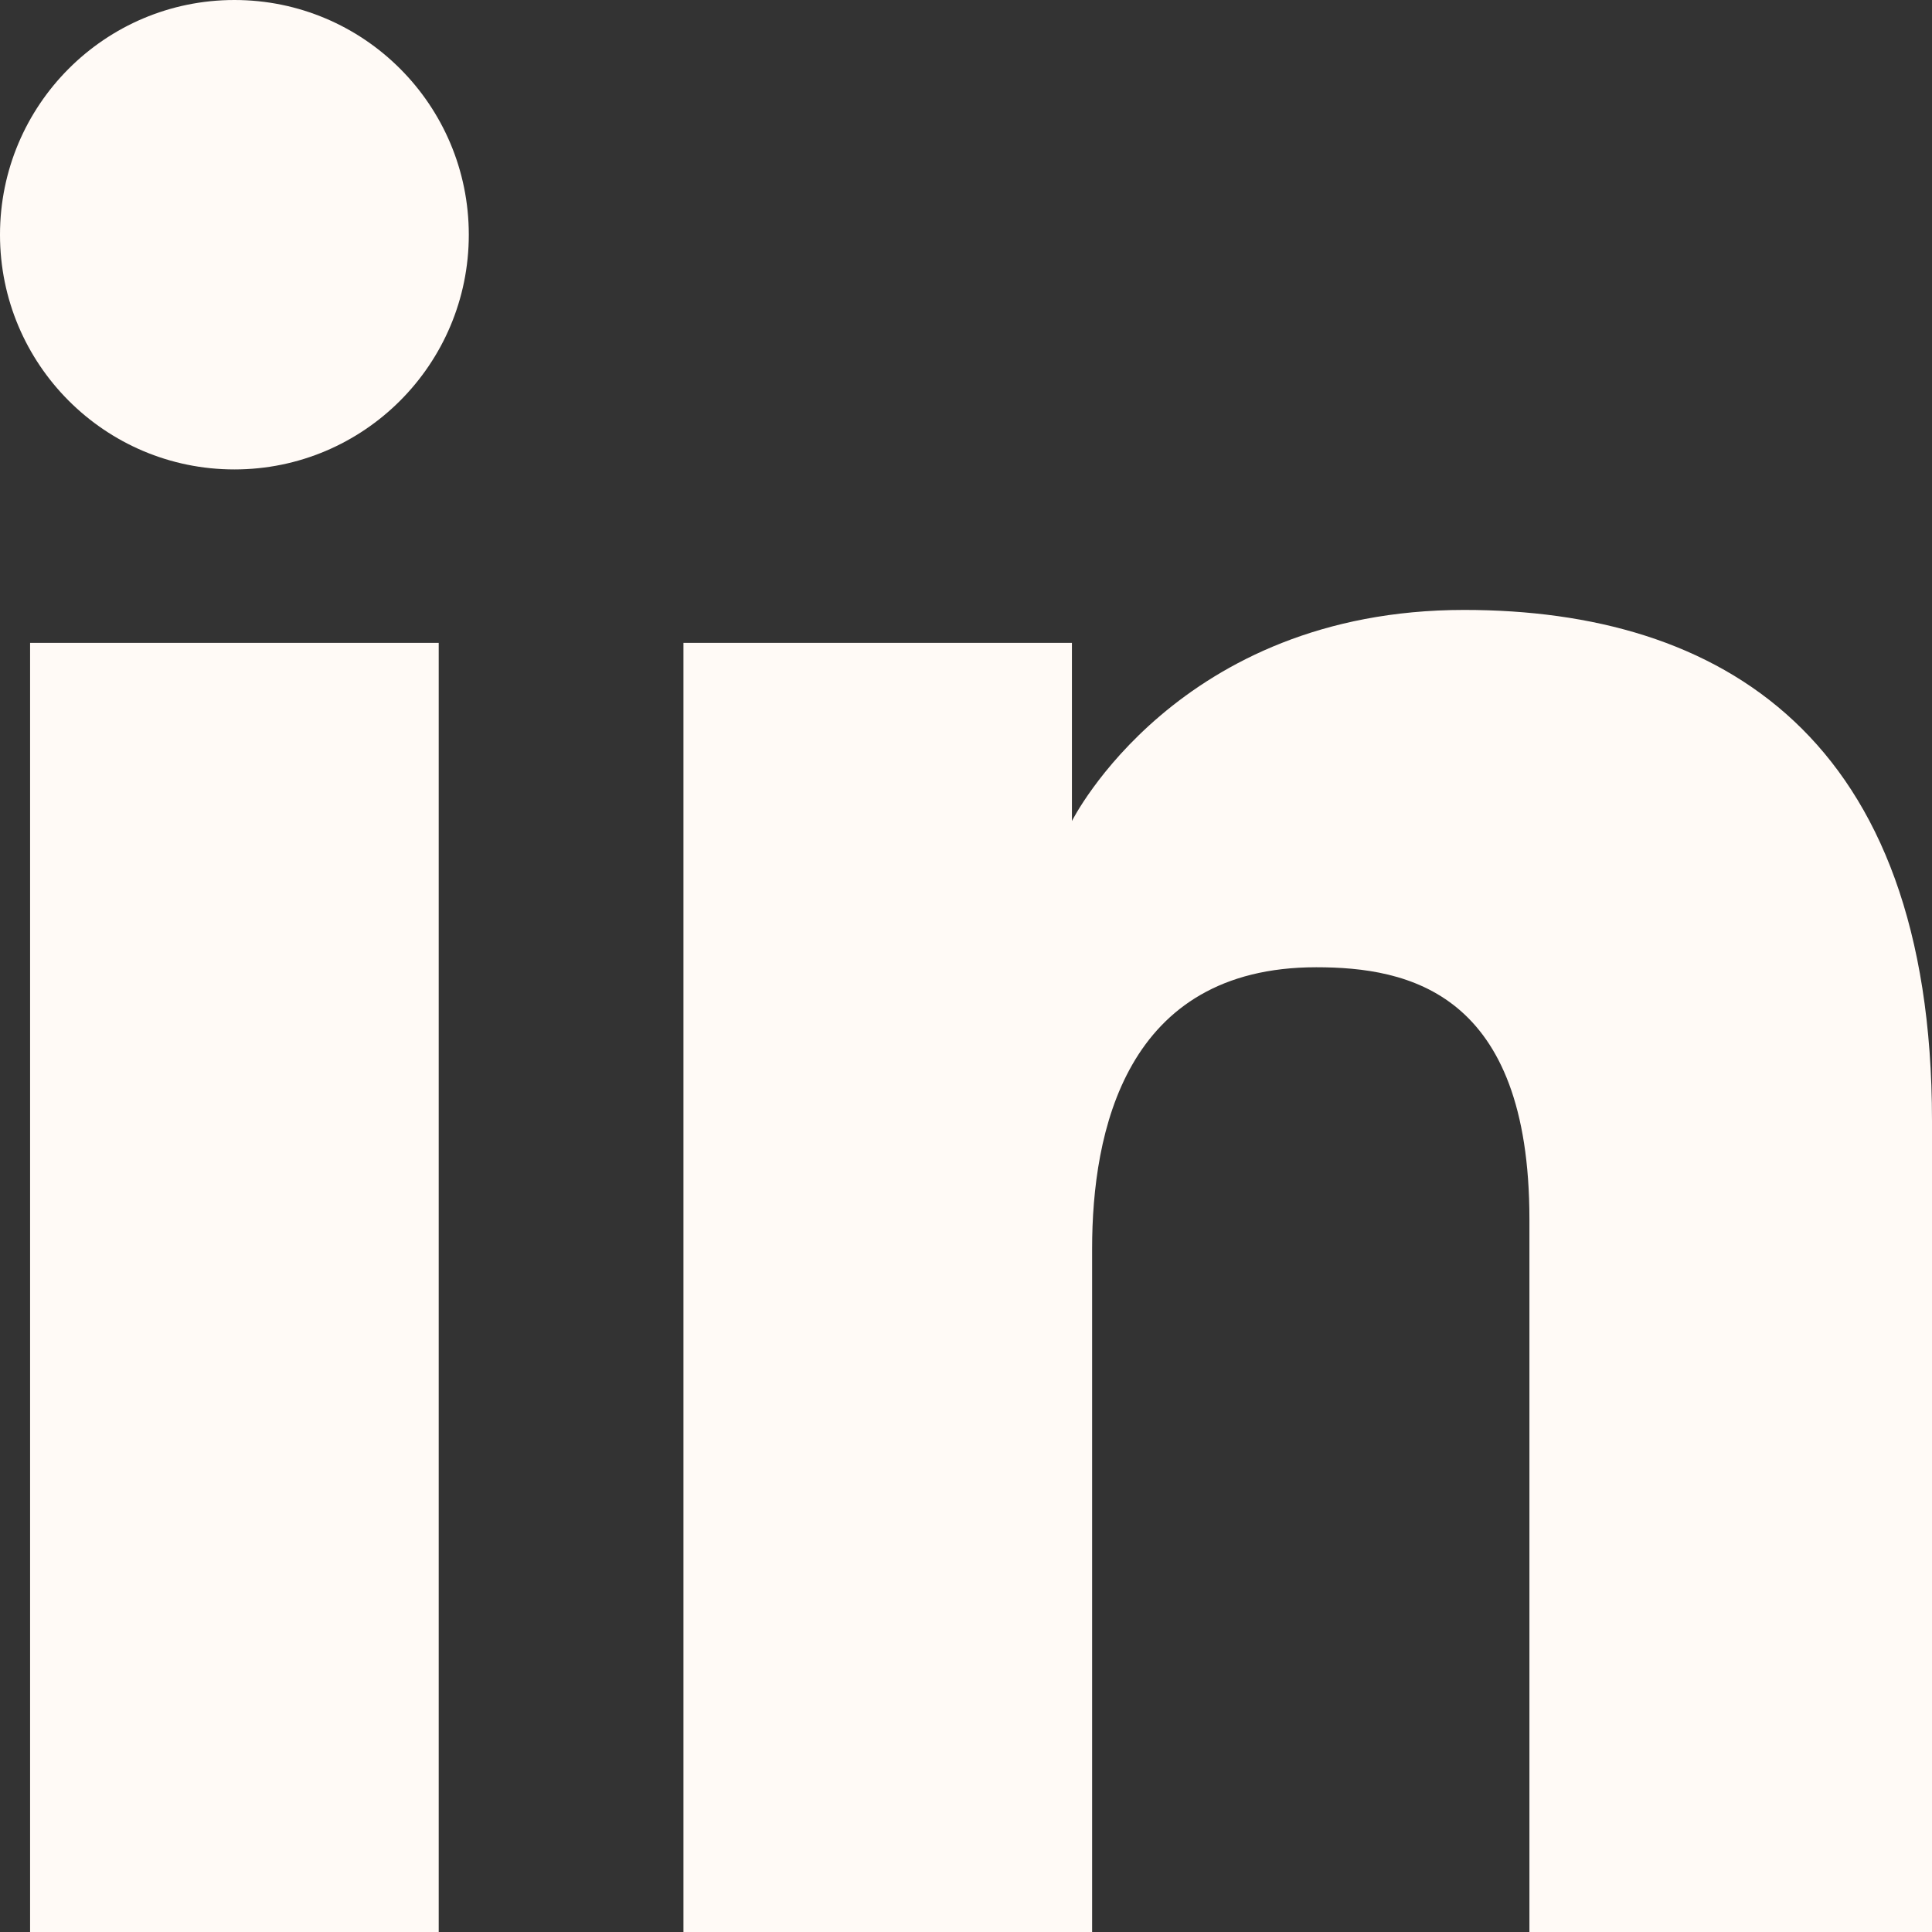 <svg width="40" height="40" viewBox="0 0 40 40" fill="none" xmlns="http://www.w3.org/2000/svg">
<rect x="0" y="0" width="40" height="40" fill="#333333" stroke="none"/>
<path d="M4.853 9.719C7.533 9.719 9.706 7.543 9.706 4.86C9.706 2.176 7.533 0 4.853 0C2.173 0 0 2.176 0 4.86C0 7.543 2.173 9.719 4.853 9.719Z" fill="#FFFAF6"/>
<path d="M14.15 13.31H22.193V16.999C22.193 16.999 24.376 12.628 30.314 12.628C35.612 12.628 40 15.241 40 23.206V40.001H31.665V25.241C31.665 20.543 29.16 20.026 27.251 20.026C23.29 20.026 22.611 23.447 22.611 25.854V40.001H14.15V13.31Z" fill="#FFFAF6"/>
<path d="M0.623 13.31H9.083V40.001H0.623V13.31Z" fill="#FFFAF6"/>
</svg>
